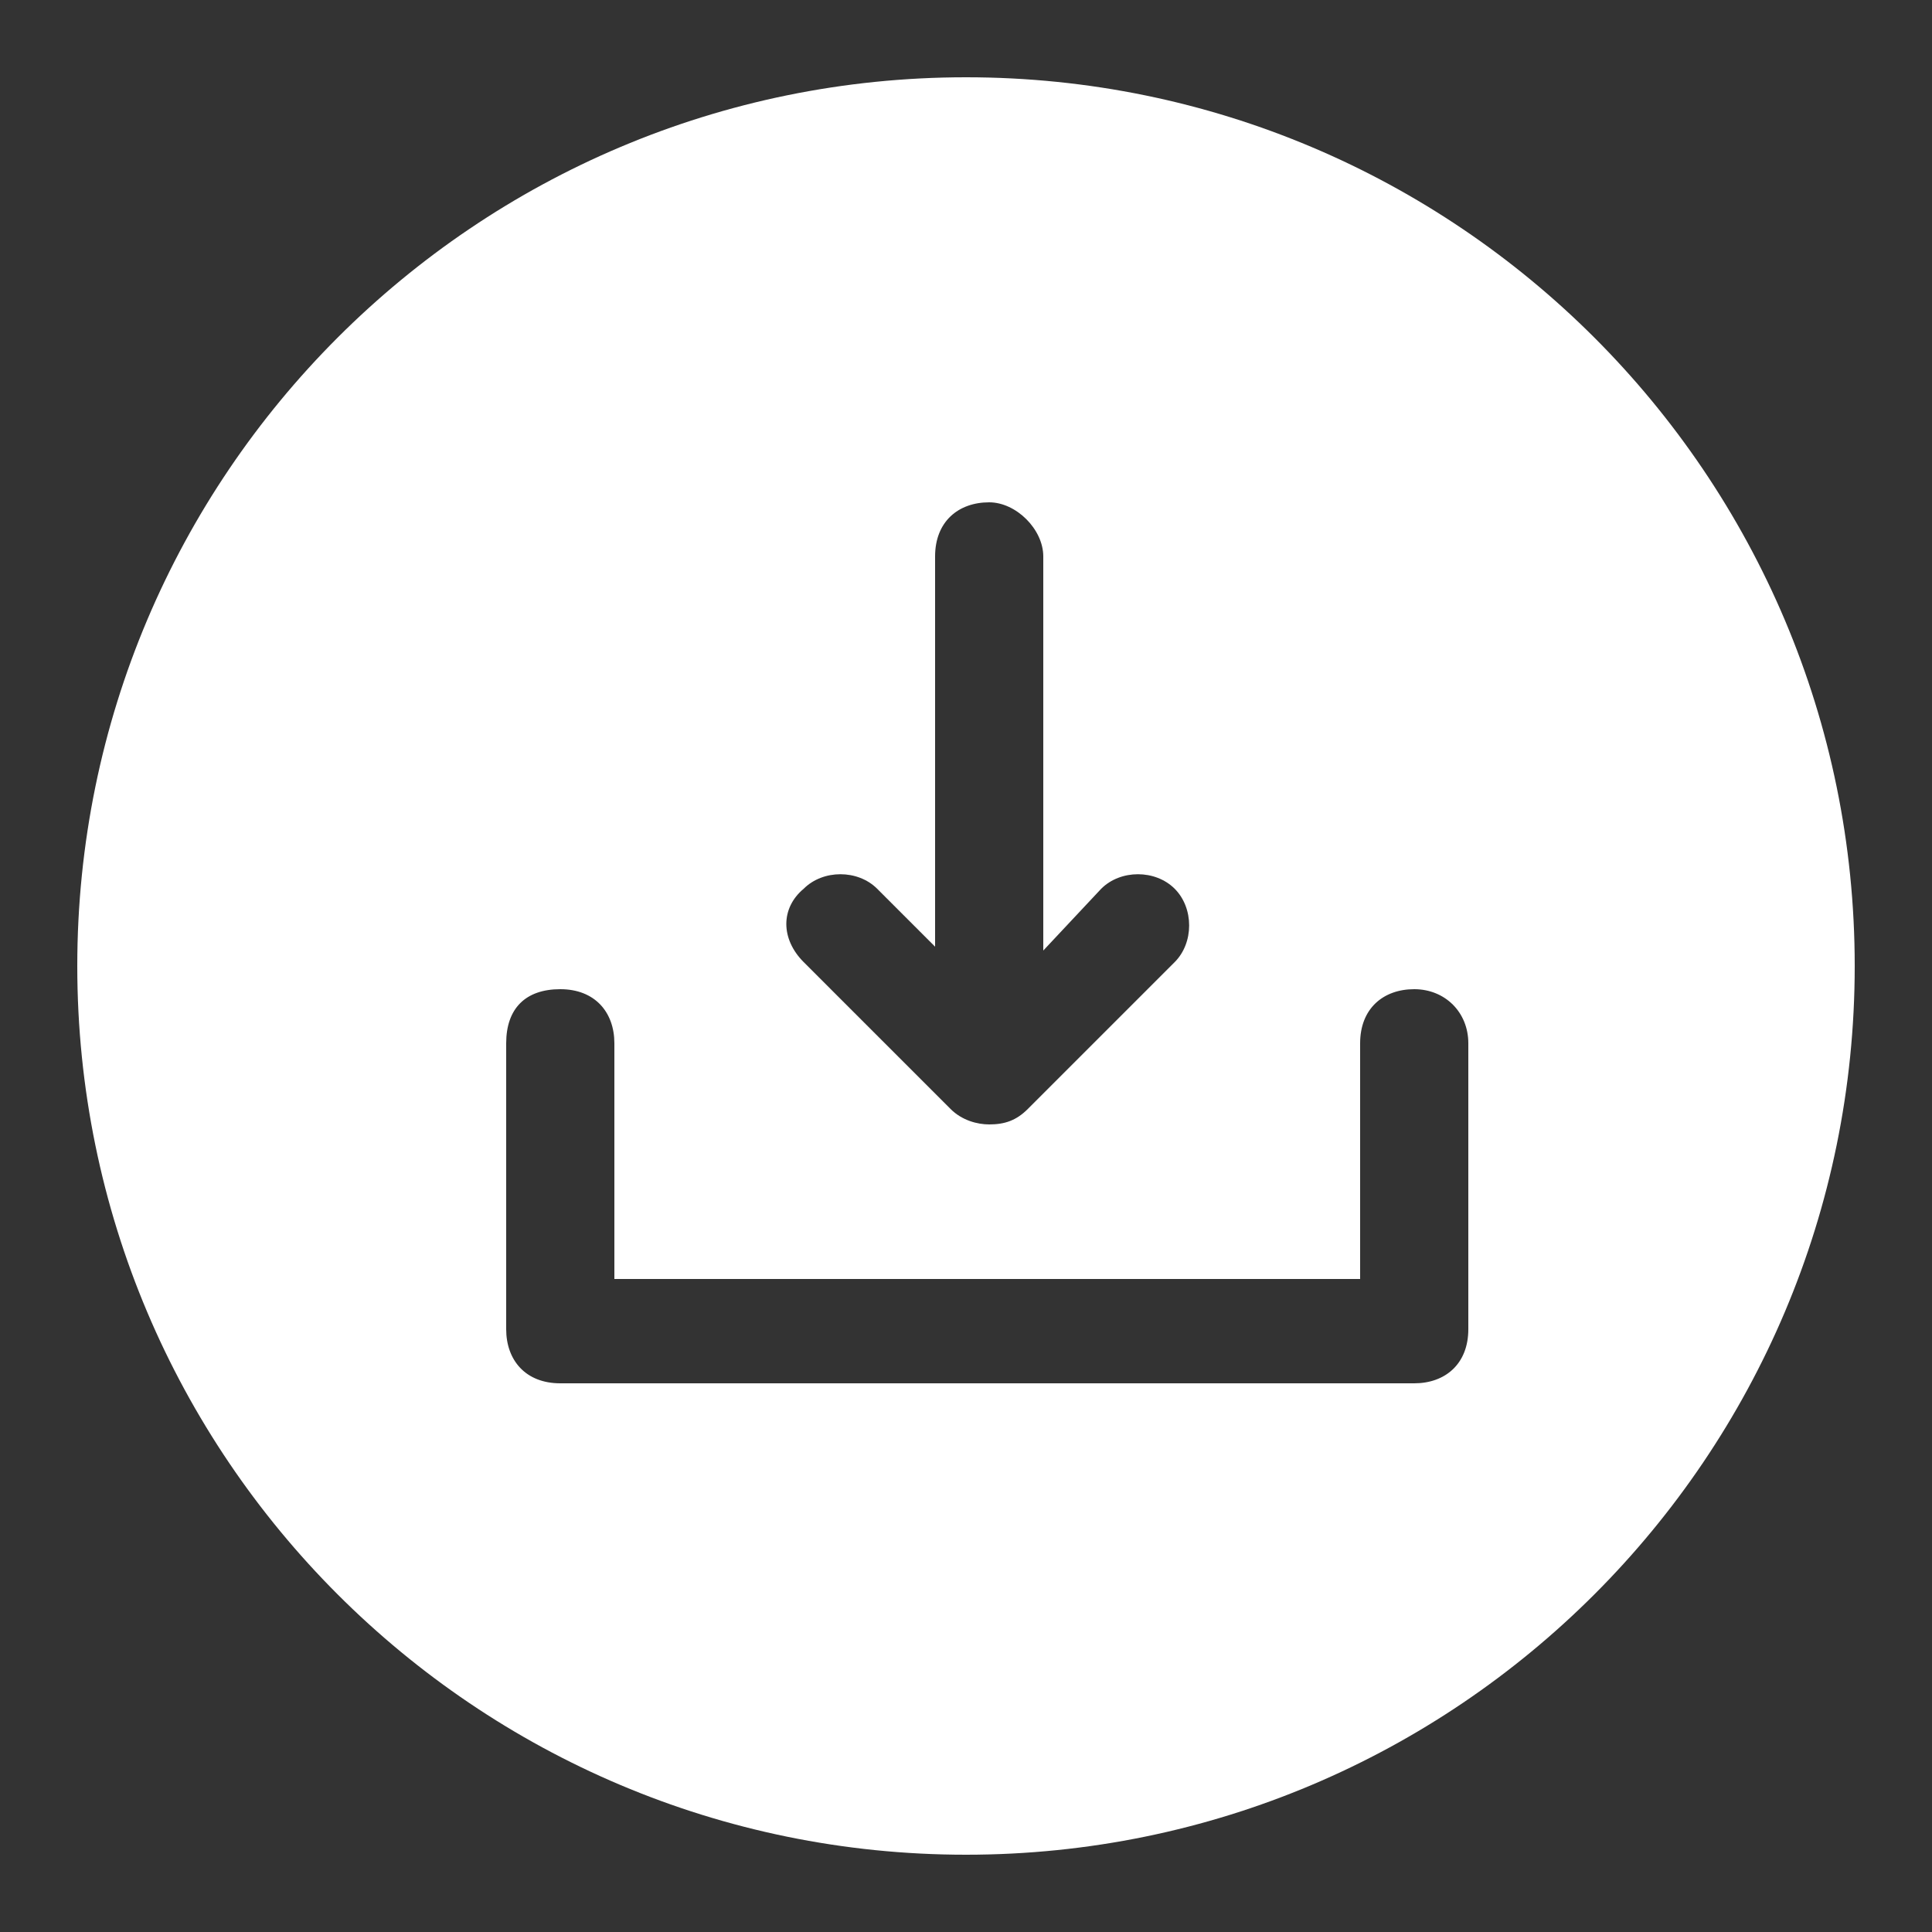 <?xml version="1.0" encoding="utf-8"?>
<!-- Generator: Adobe Illustrator 21.0.2, SVG Export Plug-In . SVG Version: 6.00 Build 0)  -->
<svg version="1.1" id="Capa_1" xmlns="http://www.w3.org/2000/svg" xmlns:xlink="http://www.w3.org/1999/xlink" x="0px" y="0px"
	 viewBox="0 0 50 50" style="enable-background:new 0 0 50 50;" xml:space="preserve">
<rect x="0" y="0" width="50" height="50" fill="#333333" stroke="none"/>
<style type="text/css">
	.st0{fill:#FFFFFF;}
</style>
<g>
	<path class="st0" d="M25,2C12.3,2,2,12.3,2,25c0,12.7,10.3,23,23,23s23-10.3,23-23C48,12.3,37.7,2,25,2z M20.8,23
		c0.5-0.5,1.4-0.5,1.9,0l1.5,1.5V14.4c0-0.9,0.6-1.4,1.4-1.4c0.7,0,1.4,0.7,1.4,1.4v10.2l1.5-1.6c0.5-0.5,1.4-0.5,1.9,0
		c0.5,0.5,0.5,1.4,0,1.9l-3.8,3.8c-0.3,0.3-0.6,0.4-1,0.4c-0.3,0-0.7-0.1-1-0.4l-3.8-3.8C20.2,24.3,20.2,23.5,20.8,23z M38,34.4
		c0,0.9-0.6,1.4-1.4,1.4H14.5c-0.9,0-1.4-0.6-1.4-1.4V27c0-0.9,0.5-1.4,1.4-1.4c0.9,0,1.4,0.6,1.4,1.4v6.1h19.3V27
		c0-0.9,0.6-1.4,1.4-1.4c0.8,0,1.4,0.6,1.4,1.4V34.4z"/>
</g>
</svg>
